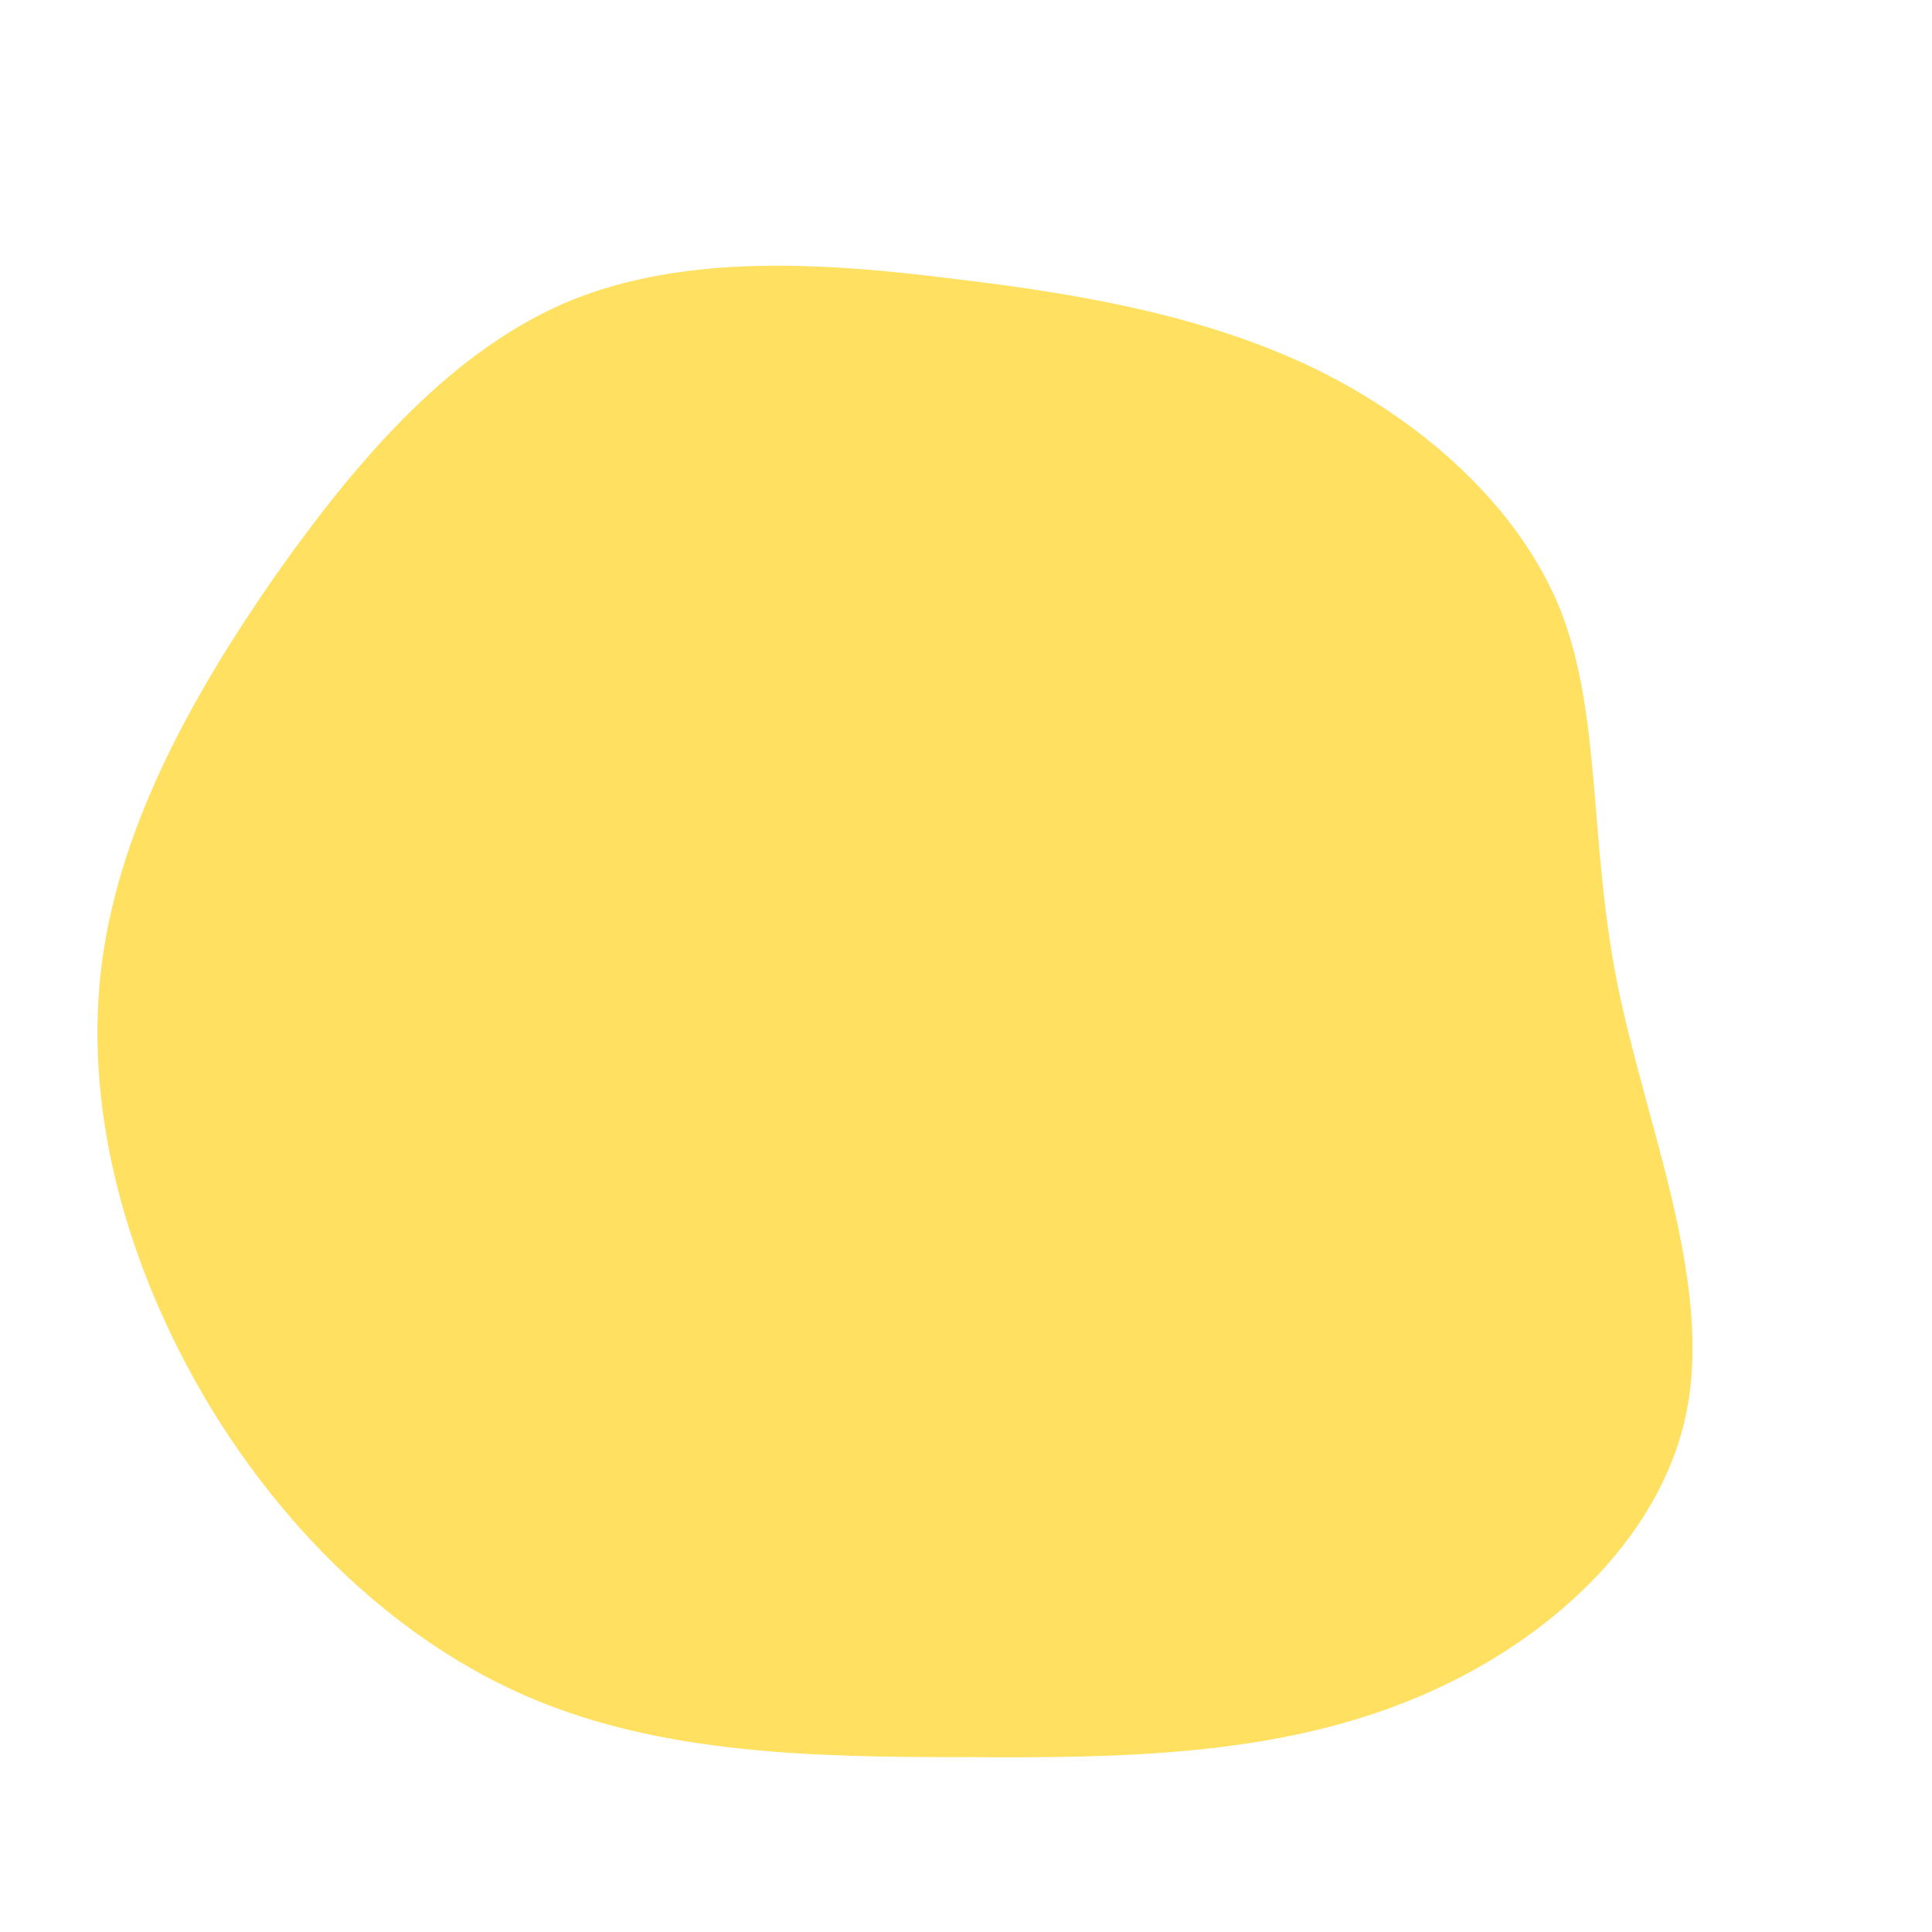 <?xml version="1.0" standalone="no"?>
<svg viewBox="0 0 200 200" xmlns="http://www.w3.org/2000/svg">
  <path fill="#FFE061" d="M36.2,-61.8C47.4,-56.3,57.3,-47.5,61.6,-36.7C65.8,-25.8,64.5,-12.9,67.4,1.7C70.3,16.2,77.3,32.5,74.6,46.1C71.9,59.7,59.5,70.7,45.5,76.2C31.4,81.8,15.7,82,0,81.9C-15.7,81.9,-31.3,81.6,-45,75.8C-58.7,70,-70.4,58.7,-78.5,45.2C-86.6,31.6,-91.2,15.8,-89.6,0.9C-88,-13.9,-80.2,-27.9,-71.5,-40.4C-62.7,-52.9,-53,-63.9,-40.9,-68.9C-28.8,-73.8,-14.4,-72.8,-1,-71.1C12.5,-69.5,25,-67.2,36.2,-61.8Z" transform="translate(100 100)" />
</svg>
